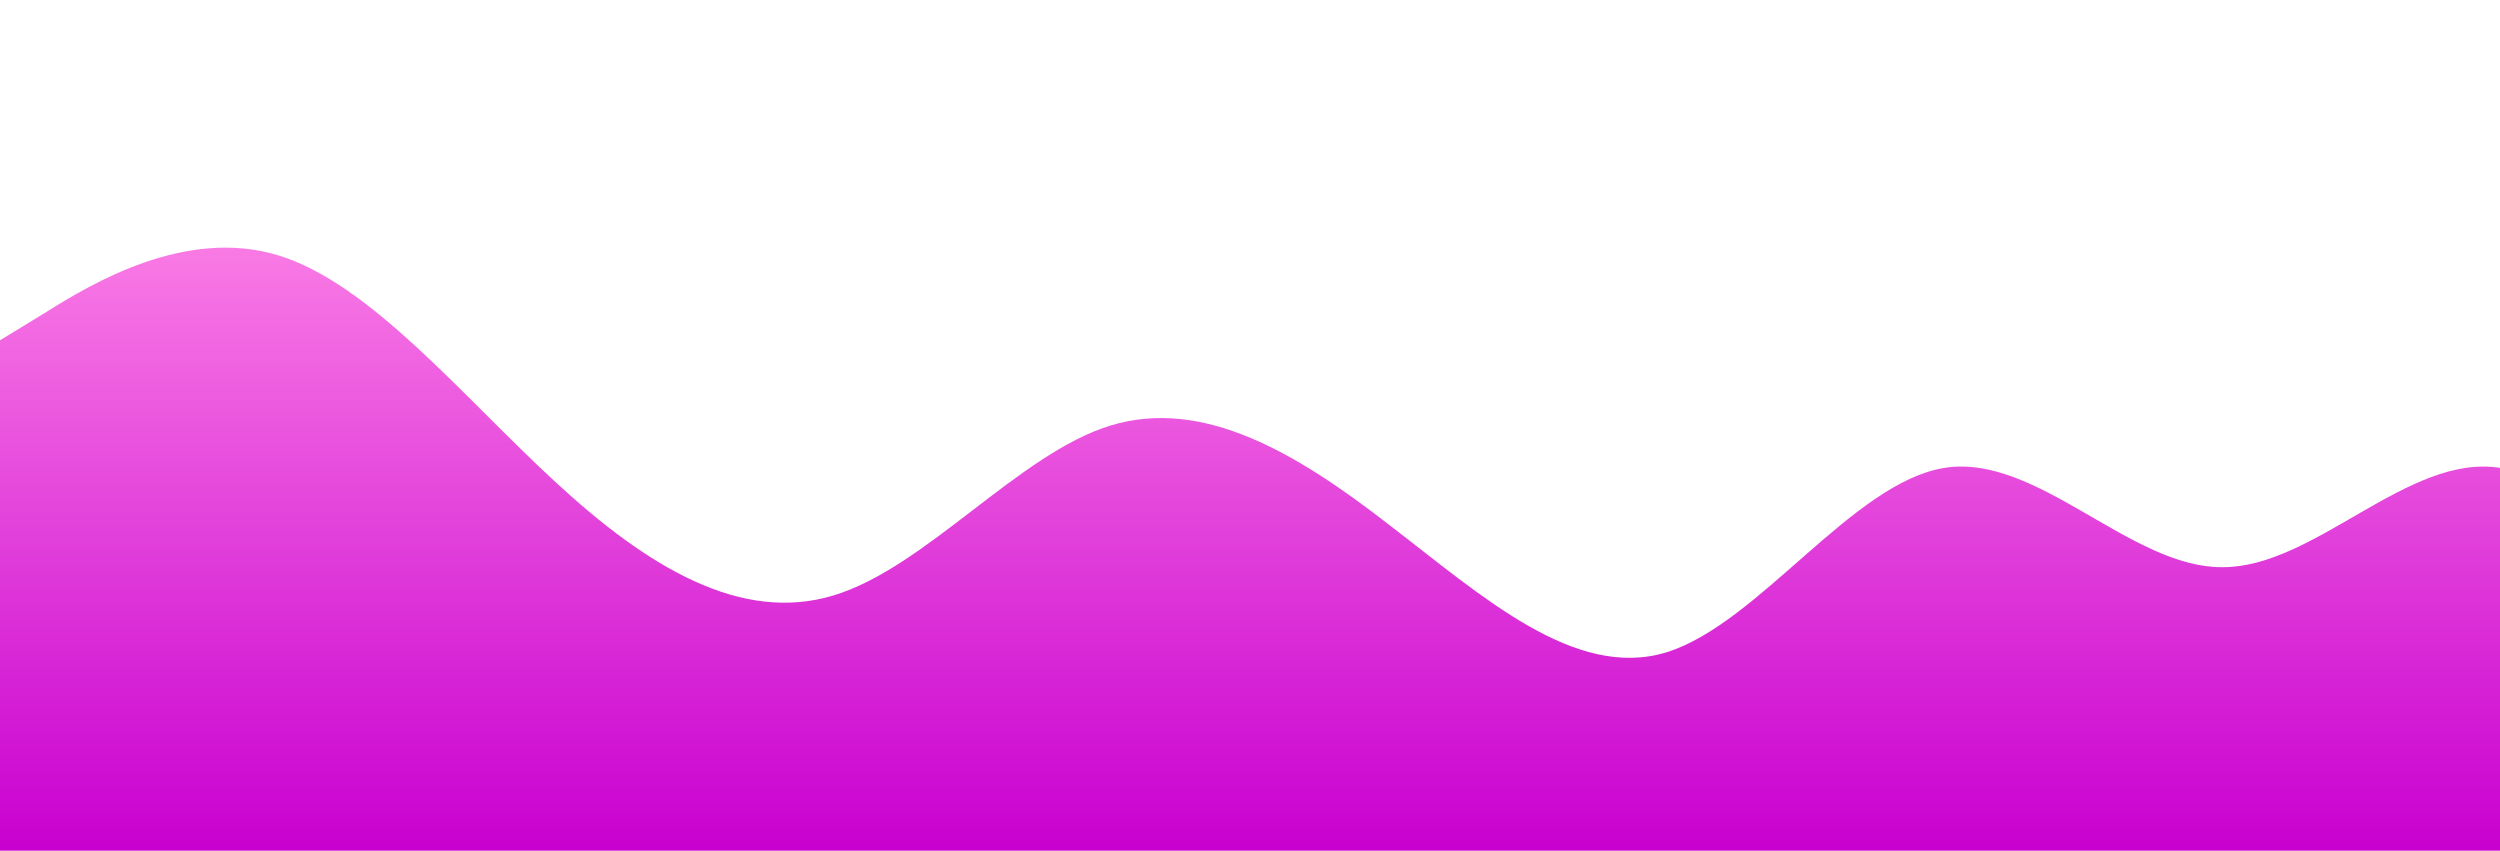 <svg id="wave" style="transform:rotate(0deg); transition: 0.3s" viewBox="0 0 1440 490" version="1.1" xmlns="http://www.w3.org/2000/svg"><defs><linearGradient id="sw-gradient-0" x1="0" x2="0" y1="1" y2="0"><stop stop-color="rgba(200.289, 0, 207.614, 1)" offset="0%"></stop><stop stop-color="rgba(255, 137.578, 231.3, 1)" offset="100%"></stop></linearGradient></defs><path style="transform:translate(0, 0px); opacity:1" fill="url(#sw-gradient-0)" d="M0,196L26.7,179.7C53.3,163,107,131,160,147C213.3,163,267,229,320,277.7C373.3,327,427,359,480,343C533.3,327,587,261,640,245C693.3,229,747,261,800,302.2C853.3,343,907,392,960,375.7C1013.3,359,1067,278,1120,269.5C1173.3,261,1227,327,1280,326.7C1333.3,327,1387,261,1440,269.5C1493.3,278,1547,359,1600,383.8C1653.3,408,1707,376,1760,375.7C1813.3,376,1867,408,1920,383.8C1973.3,359,2027,278,2080,269.5C2133.3,261,2187,327,2240,294C2293.3,261,2347,131,2400,130.7C2453.3,131,2507,261,2560,334.8C2613.3,408,2667,425,2720,359.3C2773.3,294,2827,147,2880,130.7C2933.3,114,2987,229,3040,261.3C3093.3,294,3147,245,3200,220.5C3253.3,196,3307,196,3360,196C3413.3,196,3467,196,3520,171.5C3573.3,147,3627,98,3680,122.5C3733.3,147,3787,245,3813,294L3840,343L3840,490L3813.3,490C3786.7,490,3733,490,3680,490C3626.7,490,3573,490,3520,490C3466.7,490,3413,490,3360,490C3306.7,490,3253,490,3200,490C3146.7,490,3093,490,3040,490C2986.7,490,2933,490,2880,490C2826.7,490,2773,490,2720,490C2666.7,490,2613,490,2560,490C2506.7,490,2453,490,2400,490C2346.7,490,2293,490,2240,490C2186.7,490,2133,490,2080,490C2026.7,490,1973,490,1920,490C1866.7,490,1813,490,1760,490C1706.7,490,1653,490,1600,490C1546.7,490,1493,490,1440,490C1386.7,490,1333,490,1280,490C1226.7,490,1173,490,1120,490C1066.7,490,1013,490,960,490C906.7,490,853,490,800,490C746.7,490,693,490,640,490C586.7,490,533,490,480,490C426.7,490,373,490,320,490C266.7,490,213,490,160,490C106.7,490,53,490,27,490L0,490Z"></path></svg>